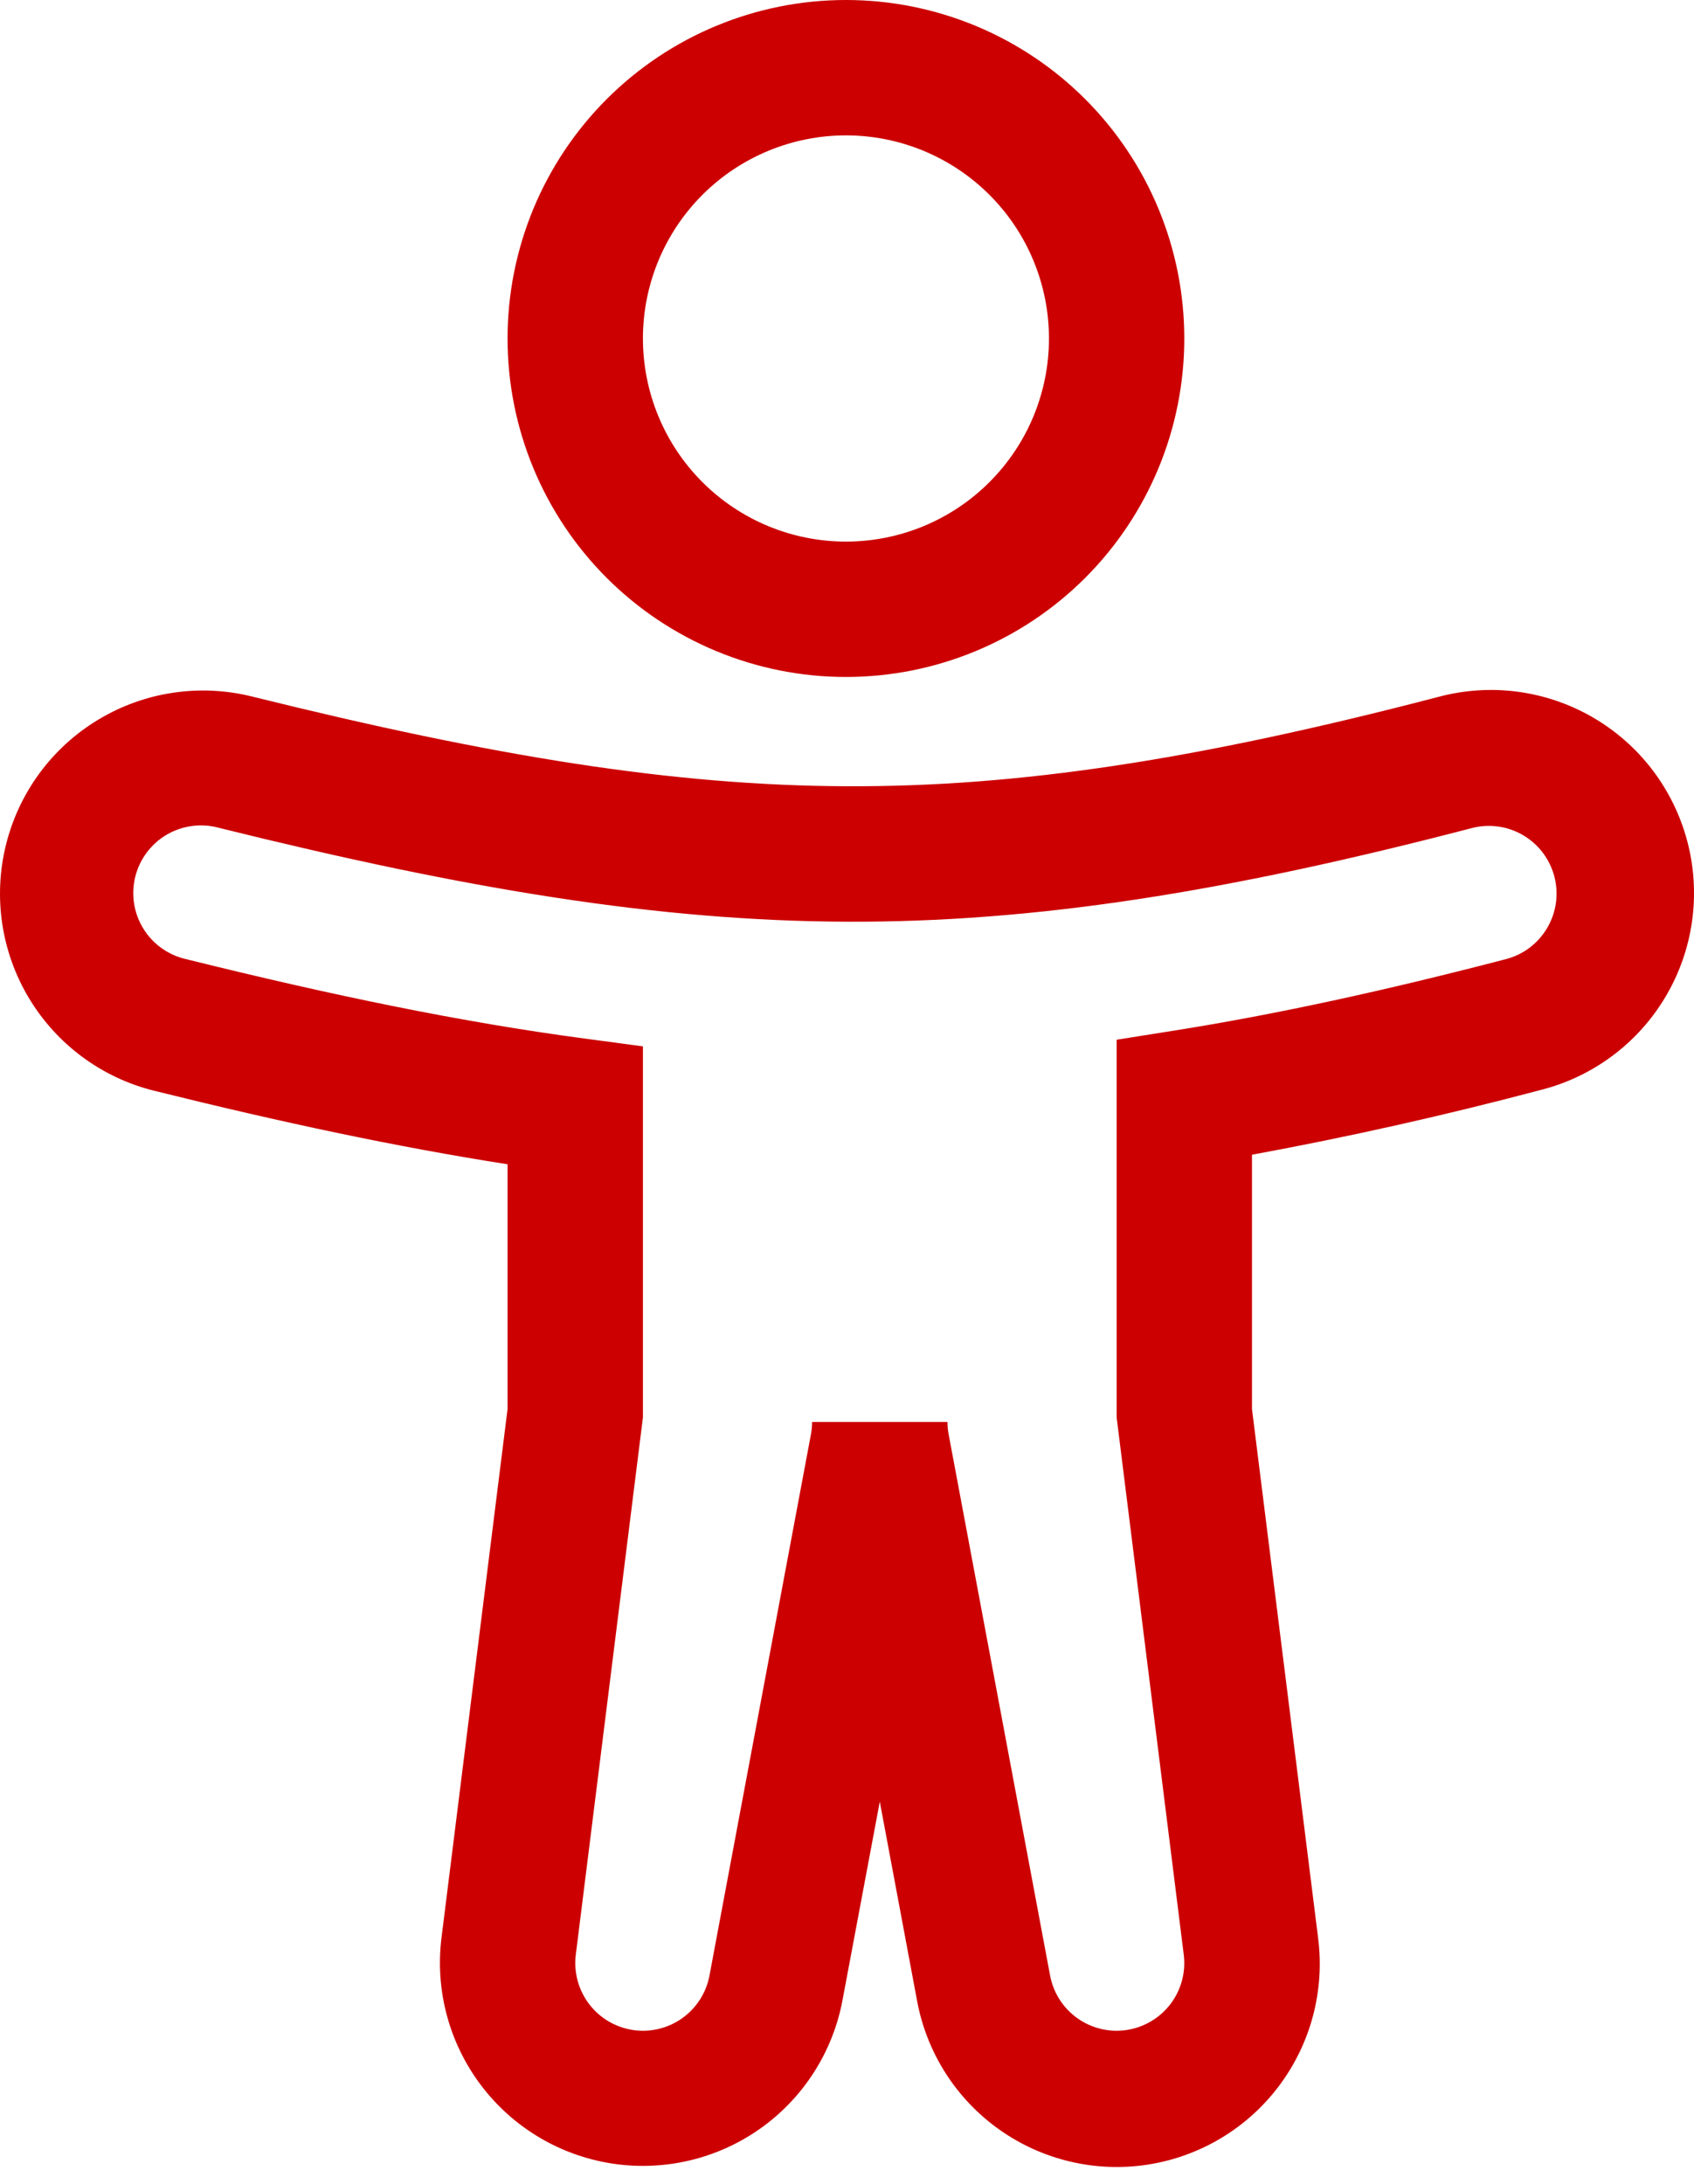 <svg width="45" height="58" viewBox="0 0 45 58" fill="none" xmlns="http://www.w3.org/2000/svg">
<path fill-rule="evenodd" clip-rule="evenodd" d="M41.291 23.277C41.231 23.049 41.127 22.834 40.985 22.645C40.842 22.457 40.664 22.299 40.461 22.179C40.257 22.059 40.032 21.981 39.798 21.949C39.564 21.916 39.326 21.93 39.097 21.99C32.514 23.705 27.473 24.496 22.479 24.476C17.478 24.454 12.43 23.622 5.827 21.986C5.595 21.921 5.352 21.902 5.113 21.933C4.874 21.963 4.644 22.041 4.435 22.161C4.227 22.282 4.045 22.444 3.9 22.637C3.756 22.829 3.651 23.049 3.593 23.283C3.535 23.517 3.525 23.76 3.562 23.998C3.6 24.235 3.685 24.463 3.813 24.668C3.94 24.872 4.107 25.049 4.305 25.187C4.502 25.326 4.725 25.423 4.96 25.474C8.847 26.437 12.273 27.146 15.518 27.577L17.079 27.786V37.639L15.295 51.911C15.239 52.374 15.365 52.841 15.646 53.213C15.927 53.585 16.342 53.833 16.803 53.905C17.264 53.977 17.734 53.867 18.116 53.598C18.497 53.329 18.759 52.923 18.846 52.465L21.543 38.083C21.562 37.976 21.573 37.868 21.573 37.76H25.169C25.169 37.868 25.179 37.976 25.199 38.083L27.896 52.465C27.983 52.923 28.245 53.329 28.626 53.598C29.007 53.867 29.478 53.977 29.939 53.905C30.399 53.833 30.814 53.585 31.096 53.213C31.377 52.841 31.503 52.374 31.446 51.911L29.663 37.641V27.61L31.18 27.369C33.909 26.937 36.8 26.304 40.003 25.47C40.232 25.411 40.447 25.307 40.635 25.165C40.823 25.022 40.982 24.844 41.101 24.64C41.221 24.437 41.299 24.211 41.332 23.977C41.364 23.744 41.35 23.506 41.291 23.277ZM38.191 18.511C38.879 18.324 39.598 18.275 40.305 18.367C41.012 18.46 41.694 18.692 42.311 19.049C42.928 19.407 43.468 19.883 43.9 20.451C44.331 21.018 44.646 21.666 44.826 22.356C45.006 23.046 45.047 23.765 44.947 24.471C44.847 25.177 44.608 25.857 44.243 26.47C43.879 27.083 43.397 27.618 42.825 28.043C42.252 28.469 41.601 28.777 40.909 28.949C38.382 29.618 35.83 30.19 33.258 30.664V37.416L35.015 51.465C35.193 52.859 34.821 54.267 33.977 55.39C33.134 56.514 31.885 57.263 30.497 57.48C29.109 57.697 27.691 57.363 26.545 56.55C25.399 55.738 24.616 54.51 24.361 53.128L23.371 47.843L22.378 53.128C22.117 54.503 21.332 55.723 20.188 56.53C19.044 57.336 17.631 57.666 16.248 57.451C14.865 57.235 13.62 56.49 12.777 55.373C11.933 54.256 11.556 52.855 11.727 51.465L13.483 37.416V30.917C10.535 30.457 7.457 29.799 4.096 28.965C3.408 28.795 2.761 28.49 2.191 28.07C1.621 27.649 1.14 27.121 0.774 26.514C0.408 25.907 0.166 25.235 0.06 24.534C-0.045 23.834 -0.012 23.119 0.159 22.432C0.329 21.745 0.633 21.098 1.054 20.527C1.474 19.958 2.003 19.476 2.61 19.111C3.216 18.745 3.889 18.502 4.589 18.397C5.29 18.291 6.004 18.325 6.691 18.495C13.167 20.1 17.9 20.861 22.494 20.879C27.069 20.897 31.782 20.18 38.191 18.511Z" fill="#CC0000"/>
<path fill-rule="evenodd" clip-rule="evenodd" d="M22.472 3.595C21.041 3.595 19.67 4.164 18.658 5.175C17.647 6.186 17.079 7.558 17.079 8.989C17.079 10.419 17.647 11.791 18.658 12.802C19.67 13.814 21.041 14.382 22.472 14.382C23.902 14.382 25.274 13.814 26.285 12.802C27.297 11.791 27.865 10.419 27.865 8.989C27.865 7.558 27.297 6.186 26.285 5.175C25.274 4.164 23.902 3.595 22.472 3.595ZM13.483 8.989C13.483 6.605 14.43 4.318 16.116 2.633C17.802 0.947 20.088 0 22.472 0C24.856 0 27.142 0.947 28.828 2.633C30.514 4.318 31.46 6.605 31.46 8.989C31.46 11.373 30.514 13.659 28.828 15.345C27.142 17.03 24.856 17.977 22.472 17.977C20.088 17.977 17.802 17.03 16.116 15.345C14.43 13.659 13.483 11.373 13.483 8.989Z" fill="#CC0000"/>
</svg>
